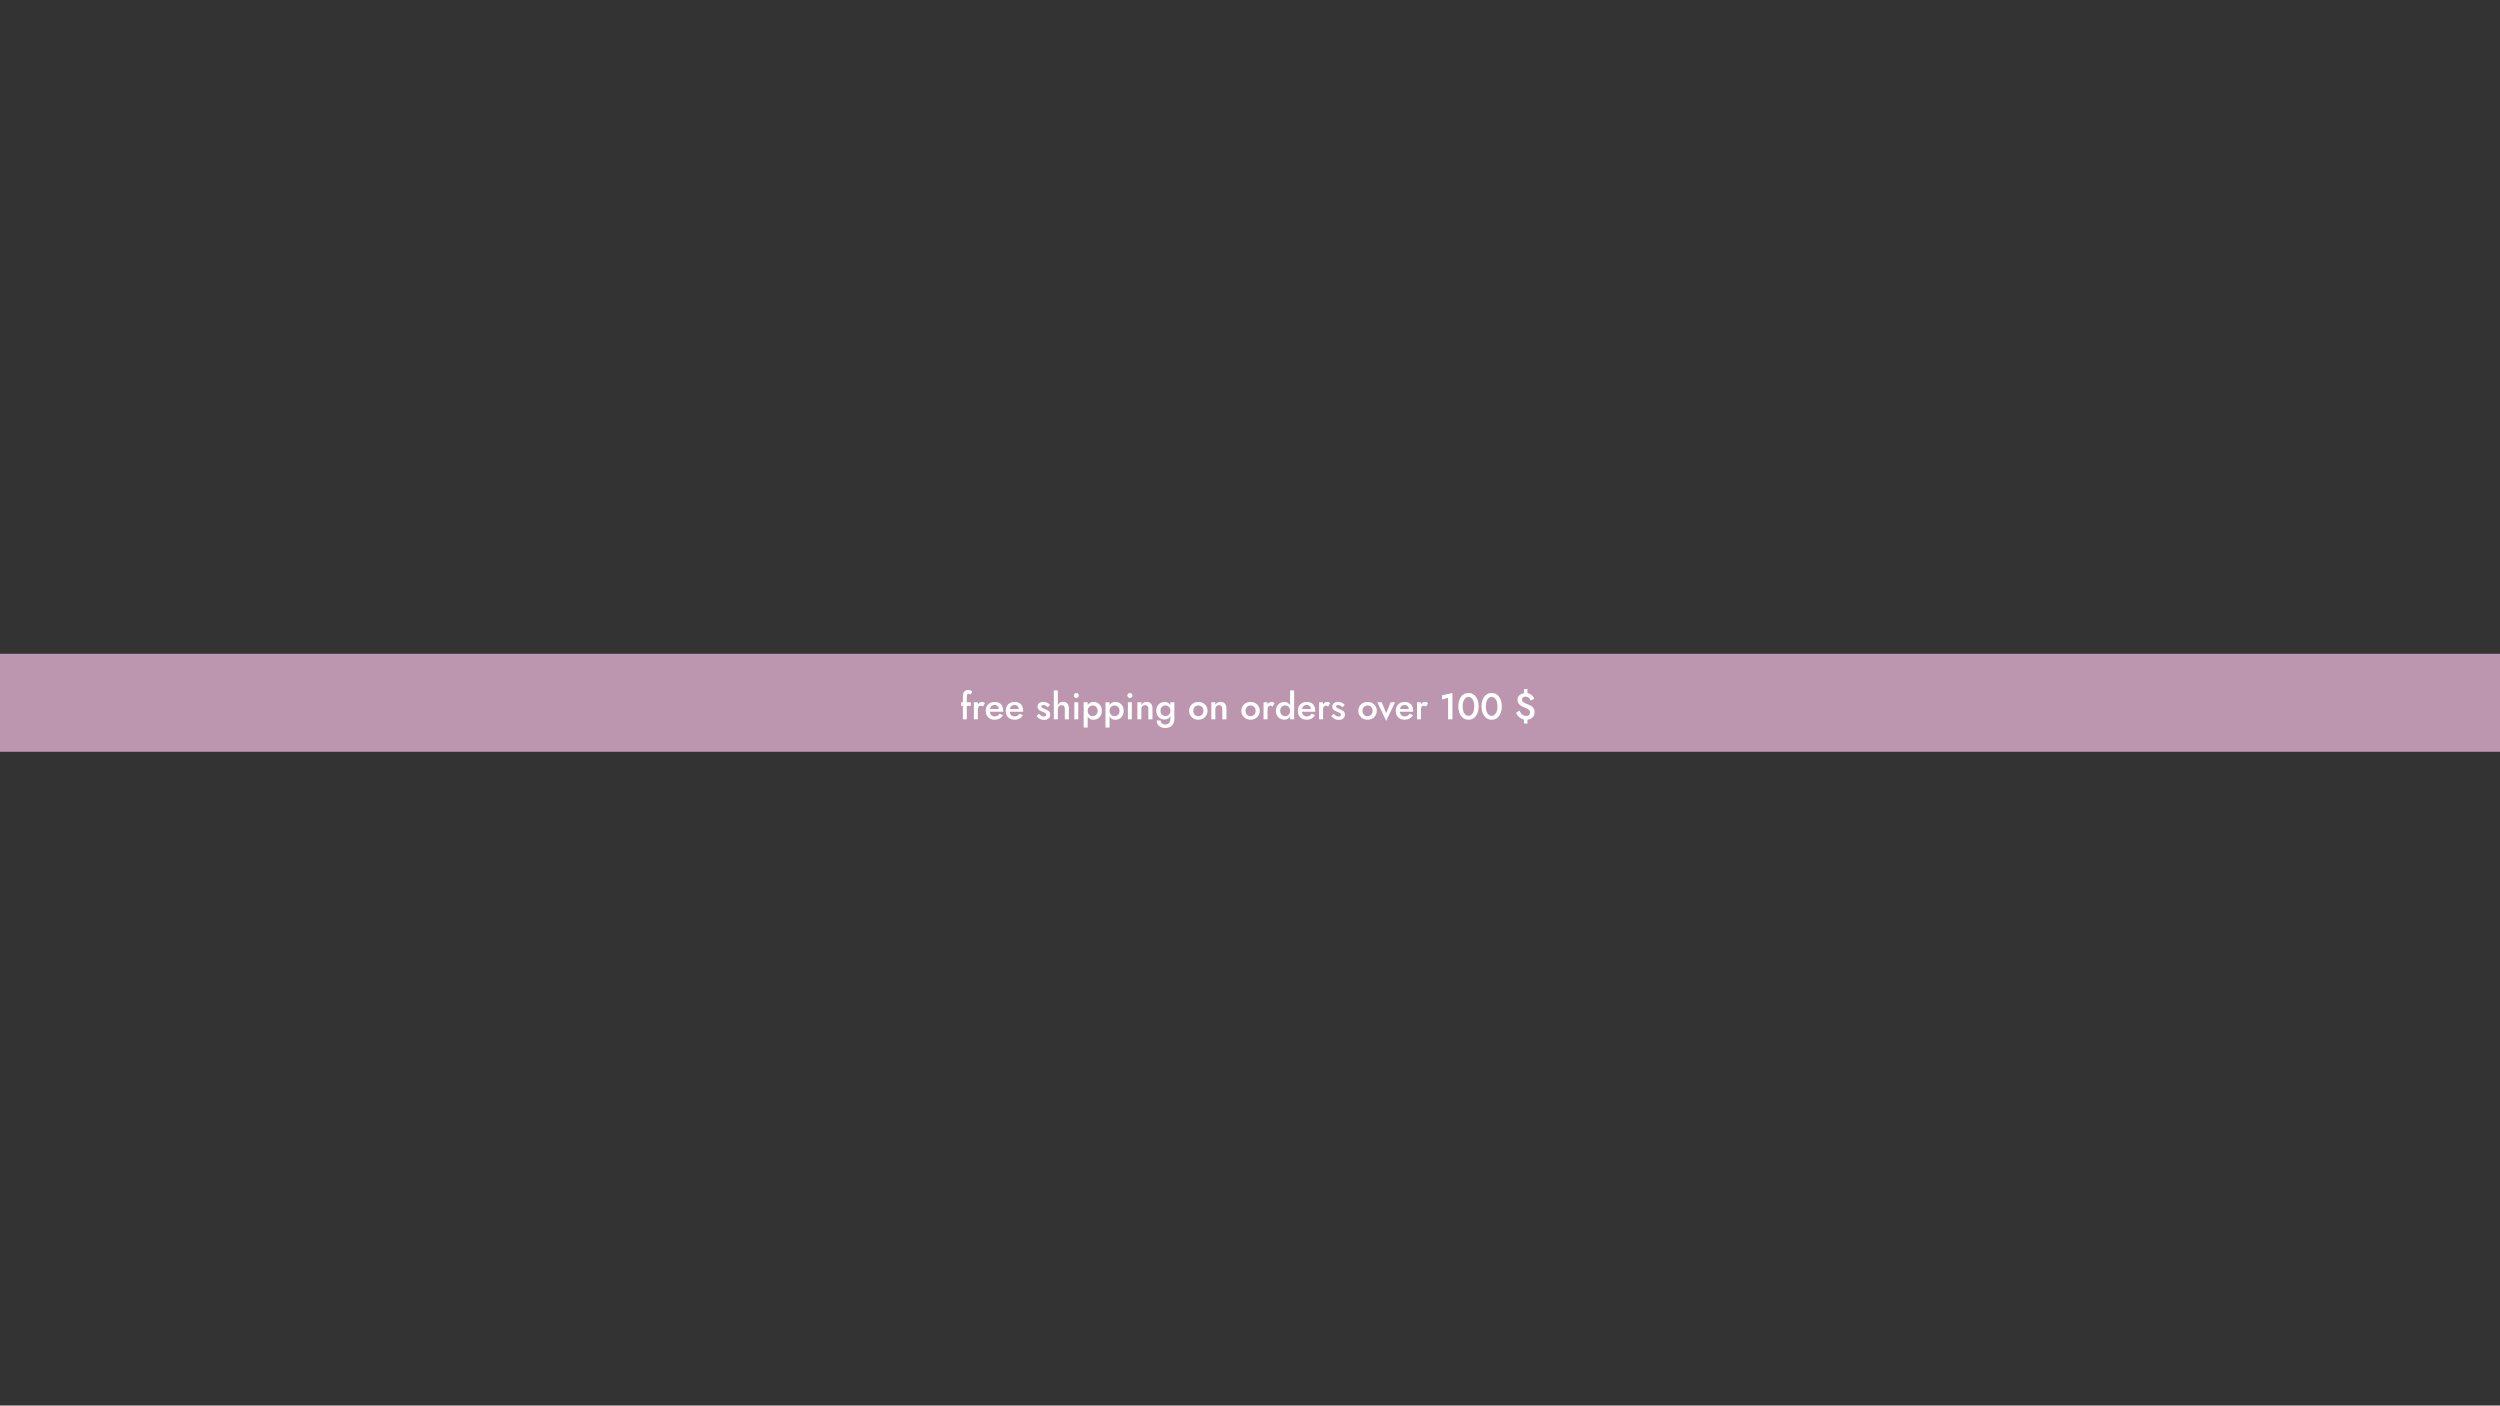 <?xml version="1.0" encoding="UTF-8"?>
<svg id="Layer_1" data-name="Layer 1" xmlns="http://www.w3.org/2000/svg" version="1.1" viewBox="0 0 1366 768">
  <rect x="0" y="0" width="1366" height="768" fill="#333333" stroke="none"/>
  <defs>
    <style>
      .cls-1 {
        fill: #fff;
      }

      .cls-1, .cls-2 {
        stroke-width: 0px;
      }

      .cls-2 {
        fill: #bc96af;
      }
    </style>
  </defs>
  <rect class="cls-2" y="357.23" width="1366" height="53.54"/>
  <g>
    <path class="cls-1" d="M530.45,383.73v1.93h-5.35v-1.93h5.35ZM529.75,379.17c-.17-.07-.34-.1-.52-.1-.2,0-.38.05-.52.16-.14.11-.25.28-.33.53s-.12.56-.12.95v12.34h-2.15v-12.77c0-.73.12-1.33.35-1.81.24-.48.58-.84,1.02-1.09.45-.25.99-.38,1.64-.38.36,0,.68.05.95.14.27.09.5.21.7.34.2.14.35.27.46.41l-1.03,1.7c-.14-.22-.29-.36-.46-.43Z"/>
    <path class="cls-1" d="M534.3,393.05h-2.17v-9.32h2.17v9.32ZM536.51,385.7c-.18-.08-.4-.12-.67-.12-.36,0-.66.09-.89.28-.23.19-.4.45-.5.78-.1.33-.15.72-.15,1.17l-.73-.43c0-.74.14-1.4.42-1.98.28-.57.63-1.03,1.07-1.37.44-.34.9-.51,1.37-.51.34,0,.66.05.95.15.3.1.55.28.75.54l-1.05,1.84c-.2-.16-.39-.28-.57-.36Z"/>
    <path class="cls-1" d="M540.88,392.65c-.72-.41-1.28-.97-1.67-1.7-.39-.73-.59-1.58-.59-2.55s.2-1.84.6-2.57c.4-.73.96-1.29,1.69-1.69.73-.4,1.59-.6,2.57-.6s1.82.19,2.51.57,1.22.92,1.59,1.63c.37.71.56,1.56.56,2.56,0,.11,0,.22-.01.34,0,.12-.02.21-.03.26h-8.19v-1.5h6.32l-.67.93c.04-.08.08-.19.13-.33s.07-.26.07-.35c0-.5-.1-.93-.29-1.3-.2-.37-.47-.65-.81-.85-.34-.2-.75-.3-1.21-.3-.55,0-1.03.12-1.42.36-.39.24-.69.59-.89,1.05-.2.46-.31,1.03-.32,1.7,0,.68.1,1.25.3,1.71.2.47.5.82.9,1.06s.88.37,1.45.37,1.11-.12,1.56-.37.82-.61,1.11-1.11l1.88.77c-.49.84-1.11,1.47-1.88,1.88-.77.42-1.7.63-2.78.63-.95,0-1.78-.2-2.5-.61Z"/>
    <path class="cls-1" d="M551.78,392.65c-.72-.41-1.28-.97-1.67-1.7-.39-.73-.59-1.58-.59-2.55s.2-1.84.6-2.57c.4-.73.96-1.29,1.69-1.69.73-.4,1.59-.6,2.57-.6s1.82.19,2.51.57,1.22.92,1.59,1.63c.37.71.56,1.56.56,2.56,0,.11,0,.22-.01.34,0,.12-.02.21-.03.26h-8.19v-1.5h6.32l-.67.93c.04-.08.08-.19.13-.33s.07-.26.07-.35c0-.5-.1-.93-.29-1.3-.2-.37-.47-.65-.81-.85-.34-.2-.75-.3-1.21-.3-.55,0-1.03.12-1.42.36-.39.24-.69.59-.89,1.05-.2.46-.31,1.03-.32,1.7,0,.68.1,1.25.3,1.71.2.47.5.82.9,1.06s.88.37,1.45.37,1.11-.12,1.56-.37.82-.61,1.11-1.11l1.88.77c-.49.84-1.11,1.47-1.88,1.88-.77.42-1.7.63-2.78.63-.95,0-1.78-.2-2.5-.61Z"/>
    <path class="cls-1" d="M568.55,390.83c.3.24.61.41.92.53.31.12.62.17.93.17.39,0,.7-.09.92-.26.22-.18.33-.42.33-.73,0-.27-.09-.5-.26-.7-.18-.2-.42-.37-.73-.51s-.68-.29-1.09-.44c-.42-.16-.83-.35-1.25-.58-.41-.22-.75-.52-1.01-.88-.26-.36-.4-.82-.4-1.38s.15-1.04.44-1.42c.29-.38.68-.66,1.18-.84.49-.18,1.02-.27,1.59-.27.51,0,1,.07,1.45.22.45.15.86.34,1.23.59s.68.52.93.83l-1.22,1.3c-.31-.36-.68-.66-1.11-.89-.43-.23-.88-.34-1.34-.34-.31,0-.57.07-.77.2s-.3.33-.3.59c0,.22.09.41.27.58.18.17.43.32.73.46.3.14.65.28,1.02.43.51.2.99.43,1.42.67.43.24.78.54,1.04.89.26.35.4.81.4,1.38,0,.88-.3,1.58-.9,2.12s-1.42.8-2.44.8c-.64,0-1.22-.1-1.75-.29-.53-.2-1-.45-1.4-.77s-.73-.65-1-1l1.28-1.28c.3.32.6.61.9.84Z"/>
    <path class="cls-1" d="M578,393.05h-2.19v-15.81h2.19v15.81ZM581.4,385.82c-.28-.35-.72-.53-1.33-.53-.41,0-.76.09-1.07.26-.31.18-.55.42-.73.73-.18.31-.26.68-.26,1.09h-.53c0-.74.13-1.41.41-1.99.27-.58.65-1.05,1.15-1.4.49-.35,1.09-.53,1.79-.53s1.27.14,1.75.41c.48.27.84.67,1.08,1.21.24.53.36,1.2.36,2v5.98h-2.21v-5.67c0-.69-.14-1.21-.42-1.56Z"/>
    <path class="cls-1" d="M587.13,379.07c.28-.26.6-.39.96-.39.39,0,.72.13.98.39.26.26.4.57.4.95s-.13.68-.4.94c-.26.26-.59.4-.98.4-.37,0-.69-.13-.96-.4-.28-.26-.42-.58-.42-.94s.14-.7.42-.95ZM589.17,383.73v9.32h-2.15v-9.32h2.15Z"/>
    <path class="cls-1" d="M592.11,397.51v-13.78h2.21v13.78h-2.21ZM601.41,391.04c-.42.74-.97,1.3-1.66,1.68-.69.38-1.44.58-2.25.58s-1.49-.2-2.08-.6c-.59-.4-1.04-.97-1.36-1.7s-.48-1.6-.48-2.6.16-1.88.48-2.61c.32-.73.77-1.29,1.36-1.69.59-.4,1.28-.6,2.08-.6s1.56.19,2.25.58c.69.39,1.24.94,1.66,1.67.42.73.63,1.62.63,2.66s-.21,1.91-.63,2.64ZM599.38,386.8c-.26-.44-.6-.77-1.02-.99-.43-.22-.9-.33-1.41-.33-.42,0-.83.11-1.24.33-.41.22-.74.55-1,.98-.26.43-.4.97-.4,1.6s.13,1.17.4,1.6c.26.43.6.76,1,.98.41.22.82.33,1.24.33.51,0,.98-.11,1.41-.33s.77-.55,1.02-.99c.26-.44.39-.97.39-1.59s-.13-1.15-.39-1.59Z"/>
    <path class="cls-1" d="M604.04,397.51v-13.78h2.21v13.78h-2.21ZM613.35,391.04c-.42.74-.97,1.3-1.66,1.68-.69.38-1.44.58-2.25.58s-1.49-.2-2.08-.6c-.59-.4-1.04-.97-1.36-1.7s-.48-1.6-.48-2.6.16-1.88.48-2.61c.32-.73.77-1.29,1.36-1.69.59-.4,1.28-.6,2.08-.6s1.56.19,2.25.58c.69.39,1.24.94,1.66,1.67.42.73.63,1.62.63,2.66s-.21,1.91-.63,2.64ZM611.32,386.8c-.26-.44-.6-.77-1.02-.99-.43-.22-.9-.33-1.41-.33-.42,0-.83.11-1.24.33-.41.22-.74.55-1,.98-.26.43-.4.97-.4,1.6s.13,1.17.4,1.6c.26.43.6.76,1,.98.41.22.82.33,1.24.33.51,0,.98-.11,1.41-.33s.77-.55,1.02-.99c.26-.44.39-.97.39-1.59s-.13-1.15-.39-1.59Z"/>
    <path class="cls-1" d="M616.4,379.07c.28-.26.6-.39.96-.39.39,0,.72.13.98.39.26.26.4.57.4.95s-.13.68-.4.94c-.26.26-.59.4-.98.4-.37,0-.69-.13-.96-.4-.28-.26-.42-.58-.42-.94s.14-.7.42-.95ZM618.43,383.73v9.32h-2.15v-9.32h2.15Z"/>
    <path class="cls-1" d="M627.03,385.82c-.28-.35-.72-.53-1.32-.53-.41,0-.76.08-1.07.25-.31.17-.55.41-.73.73-.18.32-.26.69-.26,1.1v5.67h-2.19v-9.32h2.19v1.44c.3-.55.68-.97,1.15-1.24.47-.27,1.02-.41,1.67-.41,1.05,0,1.86.32,2.41.96.55.64.83,1.52.83,2.64v5.92h-2.25v-5.67c0-.69-.14-1.21-.43-1.56Z"/>
    <path class="cls-1" d="M632.42,385.73c.42-.71.98-1.25,1.67-1.63s1.44-.57,2.24-.57,1.47.19,2.06.58c.59.39,1.05.94,1.4,1.65s.52,1.58.52,2.59-.17,1.86-.52,2.57c-.34.72-.81,1.27-1.4,1.65-.59.38-1.27.58-2.06.58s-1.54-.19-2.24-.57-1.25-.93-1.67-1.64c-.42-.72-.63-1.58-.63-2.59s.21-1.92.63-2.62ZM634.14,393.68c.01.42.13.8.35,1.13.22.34.53.6.92.79.39.19.84.28,1.36.28.46,0,.9-.11,1.32-.32.42-.22.76-.55,1.02-.99.26-.45.4-1.02.4-1.72v-9.12h2.15v9.12c0,1.12-.23,2.05-.68,2.78s-1.04,1.27-1.77,1.63c-.73.36-1.52.54-2.37.54-1.01,0-1.88-.17-2.59-.52-.72-.34-1.27-.83-1.65-1.45-.39-.62-.59-1.34-.62-2.15h2.17ZM634.45,389.93c.26.43.6.76,1.02.98.43.22.89.33,1.39.33.42,0,.83-.11,1.25-.32.41-.22.75-.54,1.01-.98.26-.44.4-.97.4-1.59,0-.49-.08-.91-.23-1.27-.16-.36-.36-.66-.62-.91s-.54-.44-.86-.56c-.32-.12-.63-.18-.94-.18-.5,0-.96.11-1.39.33-.43.22-.77.55-1.02.98-.26.43-.39.97-.39,1.6s.13,1.15.39,1.58Z"/>
    <path class="cls-1" d="M650.41,385.86c.44-.73,1.04-1.3,1.79-1.71.76-.41,1.61-.62,2.57-.62s1.81.21,2.56.62c.75.41,1.35.98,1.79,1.71.45.73.67,1.57.67,2.53s-.22,1.79-.67,2.52c-.45.74-1.04,1.31-1.79,1.72s-1.6.62-2.56.62-1.82-.21-2.57-.62c-.76-.41-1.35-.99-1.79-1.72s-.66-1.58-.66-2.52.22-1.8.66-2.53ZM652.36,389.92c.24.44.57.78.99,1.03.42.25.89.38,1.42.38s.98-.12,1.41-.38.76-.59,1-1.03c.24-.44.36-.95.36-1.53s-.12-1.09-.36-1.54c-.24-.45-.58-.79-1-1.03s-.9-.36-1.41-.36-1,.12-1.42.36c-.42.24-.75.59-.99,1.03-.24.45-.36.96-.36,1.54s.12,1.09.36,1.53Z"/>
    <path class="cls-1" d="M667.44,385.82c-.28-.35-.72-.53-1.32-.53-.41,0-.76.08-1.07.25-.31.17-.55.41-.73.73-.18.32-.26.69-.26,1.1v5.67h-2.19v-9.32h2.19v1.44c.3-.55.68-.97,1.15-1.24.47-.27,1.02-.41,1.67-.41,1.05,0,1.86.32,2.41.96.55.64.83,1.52.83,2.64v5.92h-2.25v-5.67c0-.69-.14-1.21-.43-1.56Z"/>
    <path class="cls-1" d="M678.94,385.86c.44-.73,1.04-1.3,1.79-1.71.76-.41,1.61-.62,2.57-.62s1.81.21,2.56.62c.75.41,1.35.98,1.79,1.71.45.73.67,1.57.67,2.53s-.22,1.79-.67,2.52-1.04,1.31-1.79,1.72-1.6.62-2.56.62-1.82-.21-2.57-.62c-.76-.41-1.35-.99-1.79-1.72s-.66-1.58-.66-2.52.22-1.8.66-2.53ZM680.9,389.92c.24.44.57.78.99,1.03.42.25.89.38,1.42.38s.98-.12,1.41-.38.76-.59,1-1.03c.24-.44.36-.95.36-1.53s-.12-1.09-.36-1.54c-.24-.45-.58-.79-1-1.03s-.9-.36-1.41-.36-1,.12-1.42.36c-.42.24-.75.59-.99,1.03-.24.45-.36.96-.36,1.54s.12,1.09.36,1.53Z"/>
    <path class="cls-1" d="M692.57,393.05h-2.17v-9.32h2.17v9.32ZM694.78,385.7c-.18-.08-.4-.12-.67-.12-.37,0-.66.09-.89.28s-.39.45-.5.78-.15.72-.15,1.17l-.73-.43c0-.74.14-1.4.41-1.98s.63-1.03,1.07-1.37c.44-.34.89-.51,1.37-.51.34,0,.65.05.95.15.3.1.55.28.75.54l-1.05,1.84c-.2-.16-.39-.28-.57-.36Z"/>
    <path class="cls-1" d="M697.82,385.77c.42-.72.98-1.28,1.67-1.66.7-.38,1.44-.58,2.24-.58s1.47.2,2.06.59c.59.39,1.05.95,1.4,1.67s.52,1.59.52,2.6-.17,1.86-.52,2.59-.81,1.29-1.4,1.68-1.27.59-2.06.59-1.54-.19-2.24-.58c-.7-.38-1.25-.94-1.67-1.67s-.63-1.6-.63-2.61.21-1.9.63-2.62ZM699.85,389.99c.26.45.6.78,1.02,1.01.43.23.89.34,1.39.34.42,0,.83-.11,1.25-.34.41-.23.75-.56,1.01-1s.4-.98.4-1.61-.13-1.17-.4-1.61-.6-.77-1.01-1-.83-.34-1.25-.34c-.5,0-.96.12-1.39.34-.42.23-.77.57-1.02,1.01-.26.45-.38.98-.38,1.6s.13,1.16.38,1.6ZM707.12,377.24v15.81h-2.21v-15.81h2.21Z"/>
    <path class="cls-1" d="M711.39,392.65c-.72-.41-1.28-.97-1.67-1.7-.39-.73-.59-1.58-.59-2.55s.2-1.84.6-2.57.96-1.29,1.69-1.69,1.59-.6,2.57-.6,1.82.19,2.51.57,1.22.92,1.59,1.63c.37.71.56,1.56.56,2.56,0,.11,0,.22,0,.34,0,.12-.02.21-.03.26h-8.19v-1.5h6.32l-.67.93c.04-.08.08-.19.13-.33.05-.14.07-.26.07-.35,0-.5-.1-.93-.29-1.3-.2-.37-.47-.65-.81-.85-.34-.2-.75-.3-1.21-.3-.55,0-1.03.12-1.42.36s-.69.59-.89,1.05c-.2.46-.31,1.03-.32,1.7,0,.68.1,1.25.3,1.71.2.47.5.82.9,1.06.4.24.88.37,1.45.37s1.11-.12,1.56-.37c.45-.24.82-.61,1.11-1.11l1.88.77c-.49.84-1.11,1.47-1.88,1.88-.77.42-1.7.63-2.78.63-.95,0-1.78-.2-2.5-.61Z"/>
    <path class="cls-1" d="M722.91,393.05h-2.17v-9.32h2.17v9.32ZM725.12,385.7c-.18-.08-.4-.12-.67-.12-.37,0-.66.09-.89.28-.23.19-.4.45-.5.78-.1.33-.15.72-.15,1.17l-.73-.43c0-.74.14-1.4.42-1.98.28-.57.63-1.03,1.07-1.37.44-.34.89-.51,1.37-.51.34,0,.66.05.95.15.3.1.55.28.75.54l-1.05,1.84c-.2-.16-.39-.28-.57-.36Z"/>
    <path class="cls-1" d="M729.57,390.83c.3.24.61.41.92.53.31.12.62.17.93.17.39,0,.7-.09.92-.26.22-.18.33-.42.33-.73,0-.27-.09-.5-.26-.7-.18-.2-.42-.37-.73-.51s-.68-.29-1.09-.44c-.42-.16-.83-.35-1.25-.58-.41-.22-.75-.52-1.01-.88-.26-.36-.39-.82-.39-1.38s.14-1.04.44-1.42c.29-.38.68-.66,1.18-.84.49-.18,1.02-.27,1.59-.27.51,0,1,.07,1.45.22.45.15.86.34,1.23.59.37.24.68.52.93.83l-1.22,1.3c-.31-.36-.68-.66-1.12-.89-.43-.23-.88-.34-1.34-.34-.31,0-.57.07-.77.2-.2.13-.3.33-.3.59,0,.22.09.41.27.58s.43.32.73.46c.3.14.64.28,1.02.43.51.2.99.43,1.42.67.43.24.78.54,1.04.89.26.35.39.81.39,1.38,0,.88-.3,1.58-.9,2.12-.6.53-1.42.8-2.44.8-.64,0-1.22-.1-1.75-.29-.53-.2-1-.45-1.4-.77-.4-.32-.73-.65-1-1l1.28-1.28c.3.32.6.61.9.84Z"/>
    <path class="cls-1" d="M742.87,385.86c.44-.73,1.04-1.3,1.79-1.71.76-.41,1.61-.62,2.57-.62s1.81.21,2.56.62c.75.41,1.35.98,1.79,1.71.45.73.67,1.57.67,2.53s-.22,1.79-.67,2.52c-.45.74-1.04,1.31-1.79,1.72s-1.6.62-2.56.62-1.82-.21-2.57-.62-1.35-.99-1.79-1.72-.66-1.58-.66-2.52.22-1.8.66-2.53ZM744.82,389.92c.24.44.57.78.99,1.03s.89.38,1.42.38.98-.12,1.41-.38.76-.59,1-1.03.37-.95.37-1.53-.12-1.09-.37-1.54c-.24-.45-.58-.79-1-1.03s-.9-.36-1.41-.36-1,.12-1.42.36-.75.59-.99,1.03c-.24.45-.37.96-.37,1.54s.12,1.09.37,1.53Z"/>
    <path class="cls-1" d="M754.99,383.73l2.43,6.02,2.43-6.02h2.41l-4.84,10.17-4.82-10.17h2.39Z"/>
    <path class="cls-1" d="M764.9,392.65c-.72-.41-1.28-.97-1.67-1.7-.39-.73-.59-1.58-.59-2.55s.2-1.84.6-2.57.96-1.29,1.69-1.69,1.59-.6,2.57-.6,1.82.19,2.51.57,1.22.92,1.59,1.63c.37.71.56,1.56.56,2.56,0,.11,0,.22,0,.34,0,.12-.02.21-.03.26h-8.19v-1.5h6.32l-.67.93c.04-.08.08-.19.13-.33.05-.14.07-.26.07-.35,0-.5-.1-.93-.29-1.3-.2-.37-.47-.65-.81-.85-.34-.2-.75-.3-1.21-.3-.55,0-1.03.12-1.42.36s-.69.59-.89,1.05c-.2.46-.31,1.03-.32,1.7,0,.68.1,1.25.3,1.71.2.47.5.82.9,1.06.4.24.88.37,1.45.37s1.11-.12,1.56-.37c.45-.24.82-.61,1.11-1.11l1.88.77c-.49.84-1.11,1.47-1.88,1.88-.77.42-1.7.63-2.78.63-.95,0-1.78-.2-2.5-.61Z"/>
    <path class="cls-1" d="M776.42,393.05h-2.17v-9.32h2.17v9.32ZM778.63,385.7c-.18-.08-.4-.12-.67-.12-.37,0-.66.09-.89.28-.23.19-.4.45-.5.78-.1.33-.15.72-.15,1.17l-.73-.43c0-.74.14-1.4.42-1.98.28-.57.63-1.03,1.07-1.37.44-.34.89-.51,1.37-.51.34,0,.66.05.95.15.3.1.55.28.75.54l-1.05,1.84c-.2-.16-.39-.28-.57-.36Z"/>
    <path class="cls-1" d="M787.95,379.92l5.65-1.28v14.41h-2.37v-11.77l-3.28.91v-2.27Z"/>
    <path class="cls-1" d="M797.54,382.11c.47-1.09,1.12-1.95,1.95-2.55.83-.61,1.79-.91,2.87-.91s2.08.3,2.91.91,1.48,1.46,1.94,2.55c.46,1.09.69,2.38.69,3.85s-.23,2.76-.69,3.85c-.46,1.09-1.1,1.95-1.94,2.55-.83.61-1.8.91-2.91.91s-2.04-.3-2.87-.91c-.83-.61-1.48-1.46-1.95-2.55-.47-1.09-.7-2.38-.7-3.85s.23-2.76.7-3.85ZM799.42,388.05c.15.64.36,1.18.64,1.64.28.46.61.81,1,1.06.39.25.82.38,1.3.38.5,0,.94-.12,1.33-.38.38-.25.72-.6.99-1.06.28-.46.49-1.01.64-1.64.15-.63.22-1.33.22-2.09s-.08-1.45-.22-2.09c-.15-.63-.36-1.18-.64-1.64-.28-.46-.61-.81-.99-1.06-.39-.25-.83-.38-1.33-.38-.47,0-.91.12-1.3.38-.39.25-.73.6-1,1.06-.28.46-.49,1.01-.64,1.64-.15.64-.22,1.33-.22,2.09s.07,1.45.22,2.09Z"/>
    <path class="cls-1" d="M810.21,382.11c.47-1.09,1.12-1.95,1.95-2.55.83-.61,1.79-.91,2.87-.91s2.08.3,2.91.91,1.48,1.46,1.94,2.55c.46,1.09.69,2.38.69,3.85s-.23,2.76-.69,3.85c-.46,1.09-1.1,1.95-1.94,2.55-.83.61-1.8.91-2.91.91s-2.04-.3-2.87-.91c-.83-.61-1.48-1.46-1.95-2.55-.47-1.09-.7-2.38-.7-3.85s.23-2.76.7-3.85ZM812.09,388.05c.15.64.36,1.18.64,1.64.28.46.61.81,1,1.06.39.25.82.38,1.3.38.5,0,.94-.12,1.33-.38.38-.25.72-.6.99-1.06.28-.46.49-1.01.64-1.64.15-.63.22-1.33.22-2.09s-.08-1.45-.22-2.09c-.15-.63-.36-1.18-.64-1.64-.28-.46-.61-.81-.99-1.06-.39-.25-.83-.38-1.33-.38-.47,0-.91.12-1.3.38-.39.25-.73.6-1,1.06-.28.46-.49,1.01-.64,1.64-.15.64-.22,1.33-.22,2.09s.07,1.45.22,2.09Z"/>
    <path class="cls-1" d="M835.75,381.75c-.25-.33-.54-.6-.88-.8s-.74-.3-1.2-.3-.86.07-1.17.2c-.3.14-.53.33-.67.58-.14.25-.21.55-.21.9,0,.46.16.84.47,1.14.31.3.72.55,1.22.77.5.22,1.03.43,1.6.65.41.15.82.34,1.25.57.43.23.81.51,1.17.84s.63.73.85,1.21c.22.47.32,1.03.32,1.66,0,.82-.19,1.55-.57,2.17-.38.62-.92,1.1-1.62,1.43-.7.33-1.56.5-2.57.5-.81,0-1.57-.17-2.27-.5-.7-.33-1.32-.78-1.84-1.35-.53-.57-.94-1.22-1.24-1.95l1.84-1.2c.3.62.62,1.15.97,1.58.35.43.74.76,1.17.99.43.23.92.34,1.47.34.49,0,.89-.07,1.21-.22s.55-.37.71-.66c.16-.29.23-.64.23-1.04,0-.53-.15-.96-.46-1.29-.3-.33-.7-.61-1.17-.84-.48-.23-.99-.45-1.53-.65-.35-.12-.74-.29-1.17-.5-.42-.21-.83-.48-1.21-.81-.38-.33-.69-.73-.93-1.21-.24-.47-.37-1.05-.37-1.72s.19-1.26.58-1.8c.38-.54.92-.97,1.59-1.3s1.44-.49,2.29-.49,1.58.15,2.2.45c.61.3,1.13.68,1.54,1.13.41.46.73.94.96,1.44l-1.88,1.16c-.2-.39-.43-.75-.68-1.08ZM834.62,376.47l-.04,3.28h-1.8l-.06-3.28h1.91ZM834.56,391.98l.06,3.34h-1.91l.06-3.34h1.78Z"/>
  </g>
</svg>